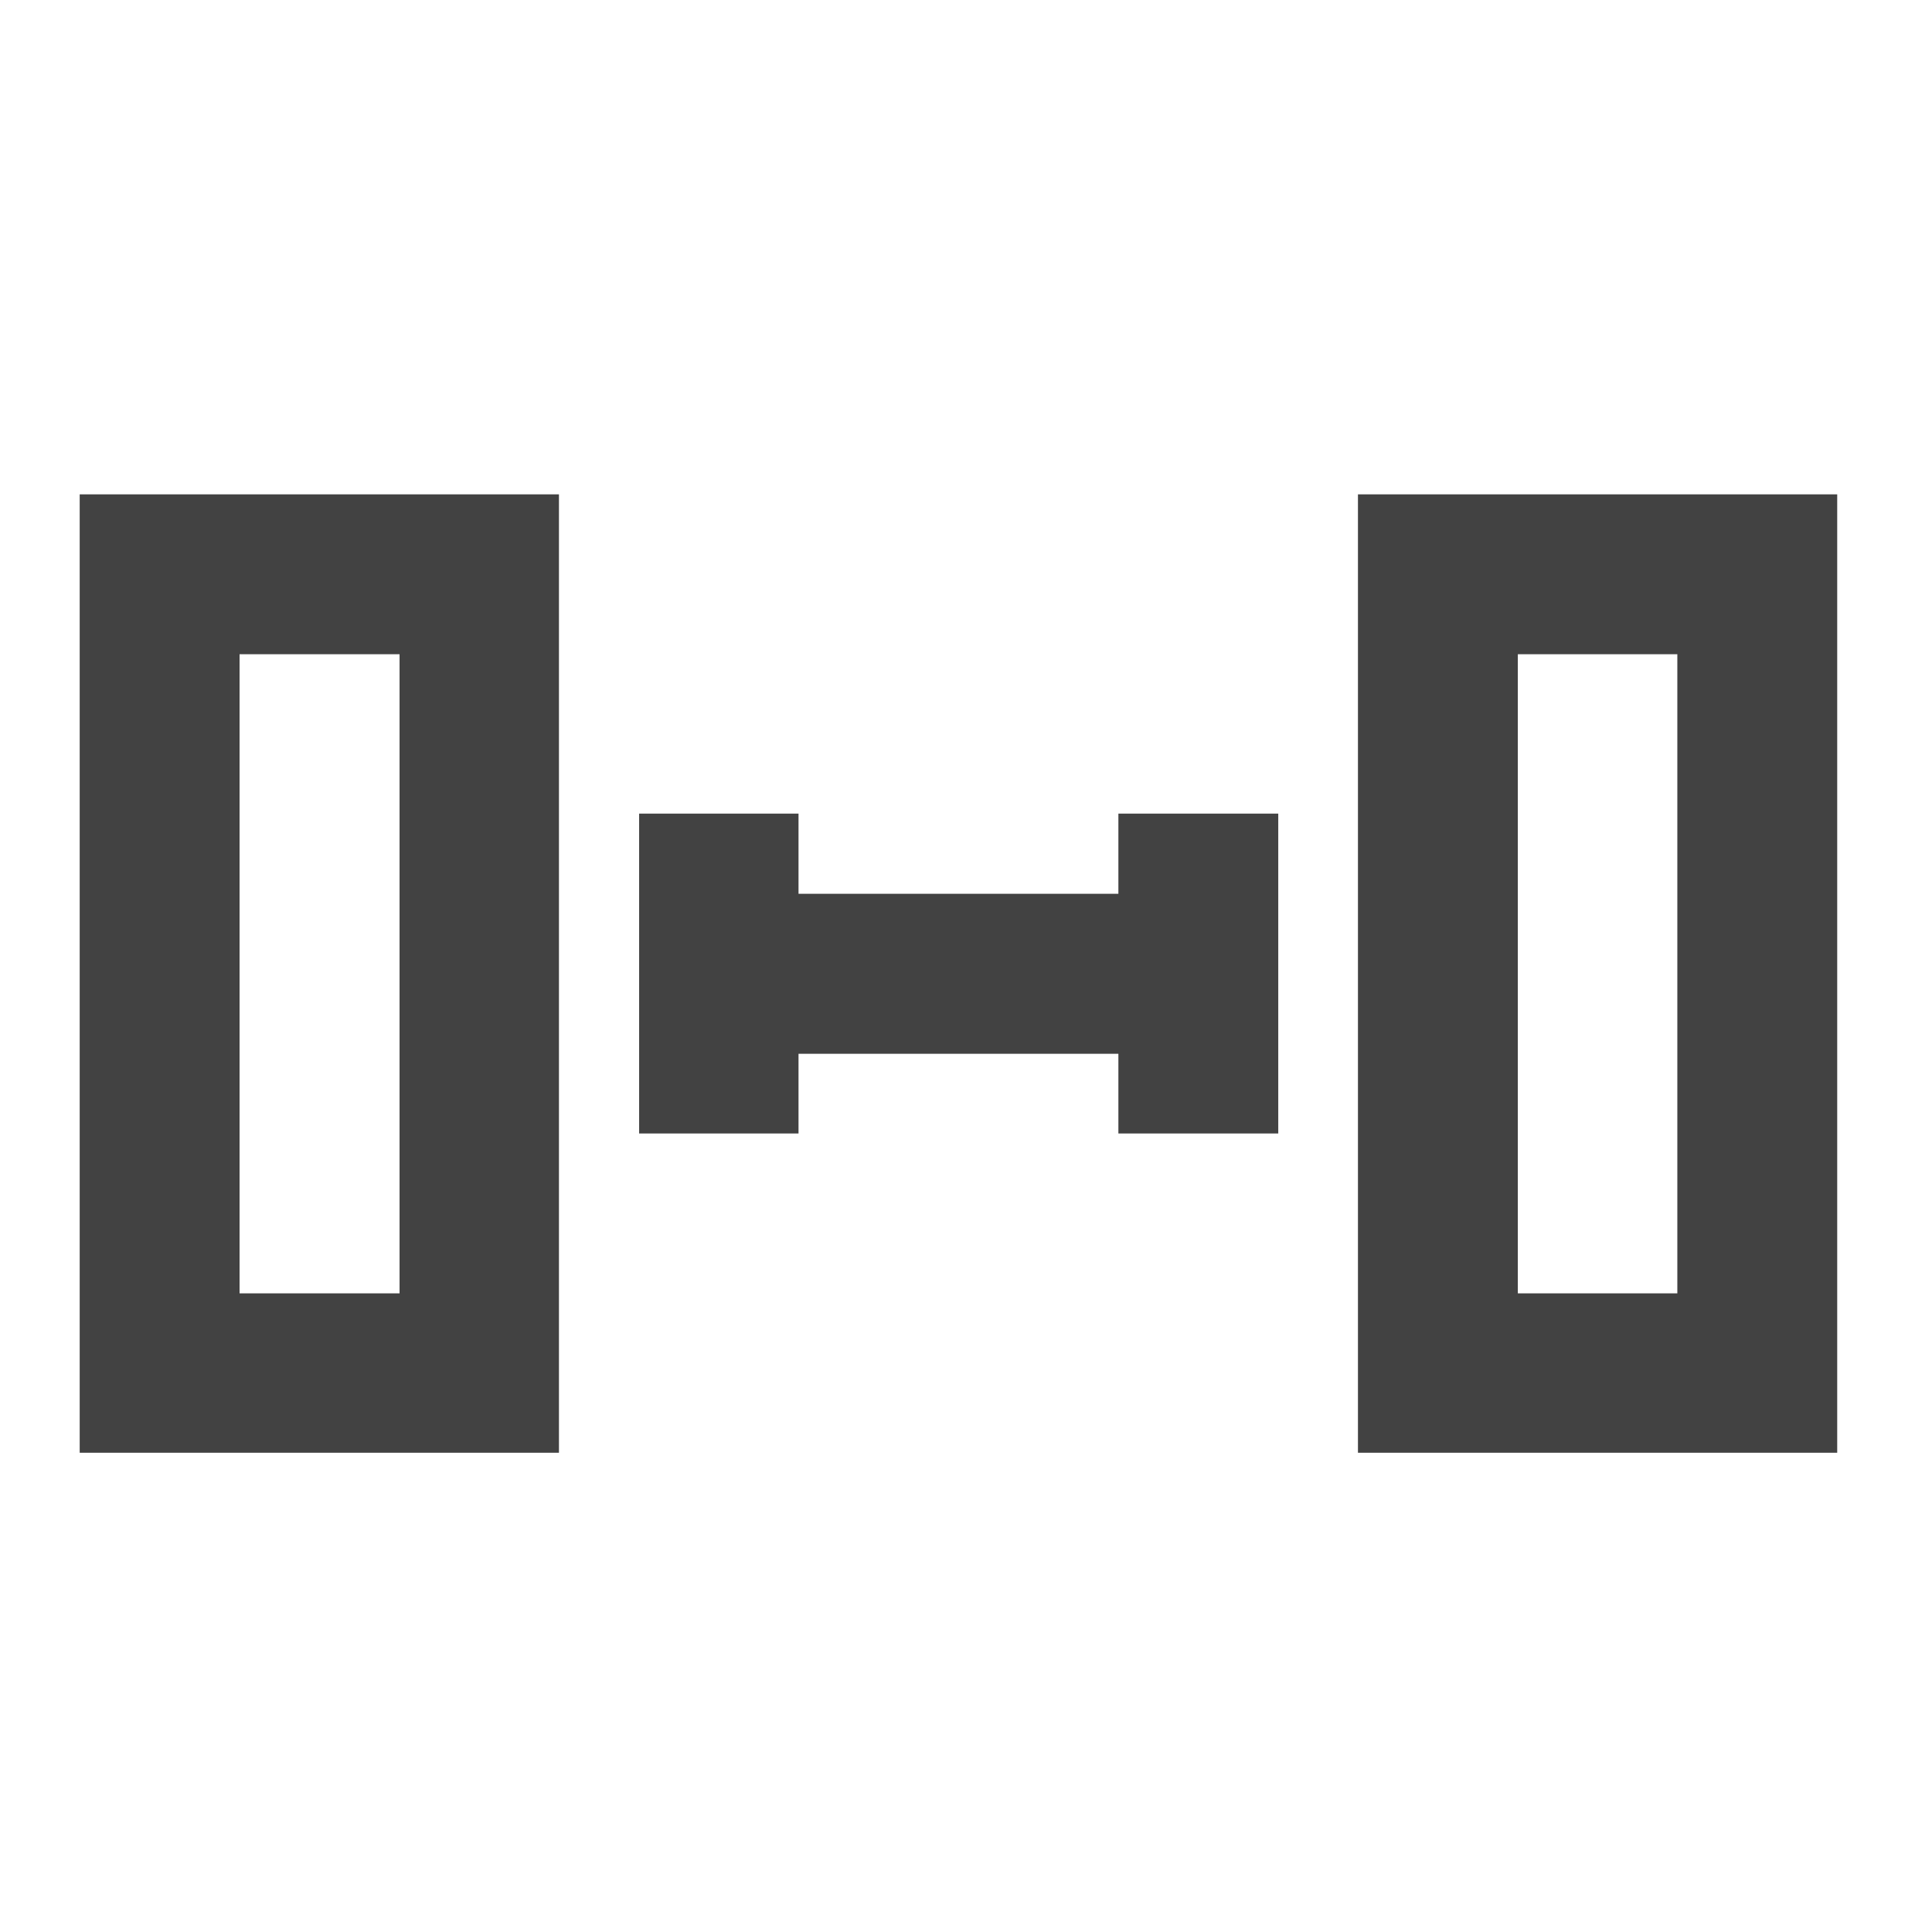 <?xml version="1.0" encoding="UTF-8"?>
<svg xmlns="http://www.w3.org/2000/svg" xmlns:xlink="http://www.w3.org/1999/xlink" width="16pt" height="16pt" viewBox="0 0 16 16" version="1.1">
<g id="surface1">
<path style=" stroke:none;fill-rule:nonzero;fill:rgb(25.882%,25.882%,25.882%);fill-opacity:1;" d="M 4.629 12.031 L 4.629 4.094 L 0.66 4.094 L 0.66 12.031 Z M 3.309 10.711 L 1.984 10.711 L 1.984 5.418 L 3.309 5.418 Z M 3.309 10.711 "/>
<path style=" stroke:none;fill-rule:nonzero;fill:rgb(25.882%,25.882%,25.882%);fill-opacity:1;" d="M 5.293 6.738 L 5.293 9.387 L 6.613 9.387 L 6.613 8.727 L 9.262 8.727 L 9.262 9.387 L 10.586 9.387 L 10.586 6.738 L 9.262 6.738 L 9.262 7.402 L 6.613 7.402 L 6.613 6.738 Z M 5.293 6.738 "/>
<path style=" stroke:none;fill-rule:nonzero;fill:rgb(25.882%,25.882%,25.882%);fill-opacity:1;" d="M 15.215 12.031 L 15.215 4.094 L 11.246 4.094 L 11.246 12.031 Z M 13.891 10.711 L 12.57 10.711 L 12.57 5.418 L 13.891 5.418 Z M 13.891 10.711 "/>
</g>
</svg>
